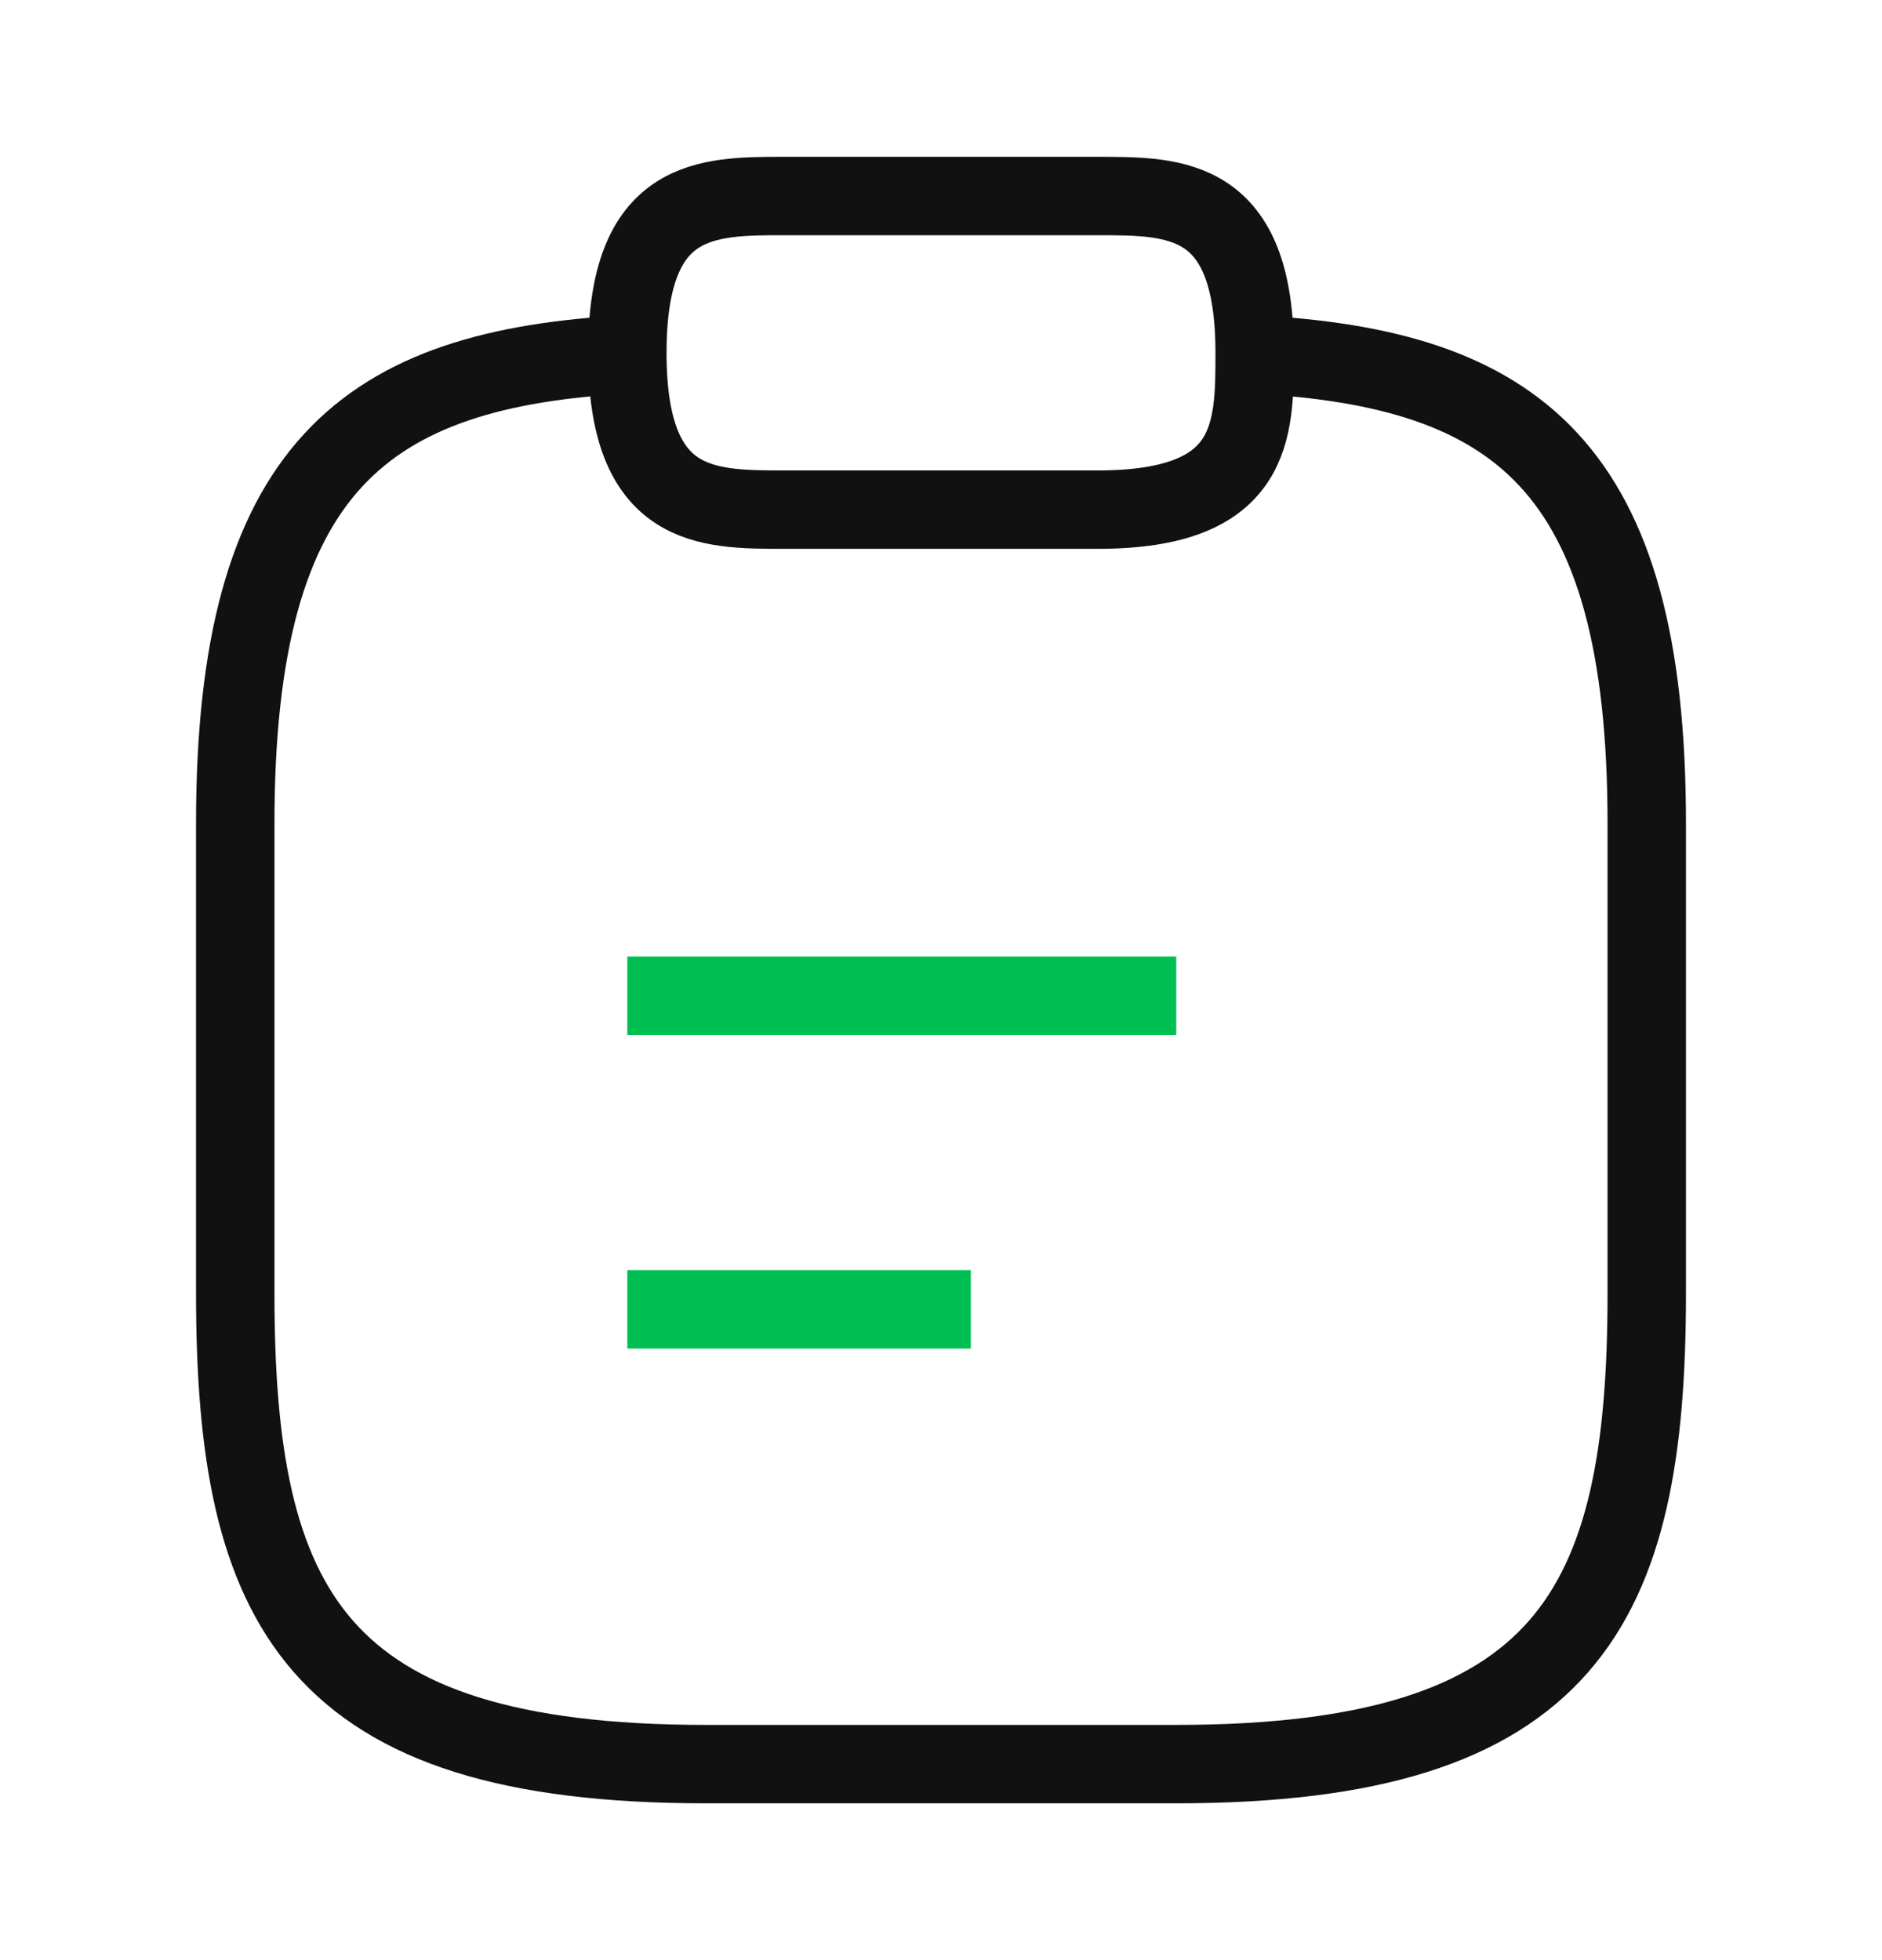 <svg width="24" height="25" viewBox="0 0 24 25" fill="none" xmlns="http://www.w3.org/2000/svg">
<g id="vuesax/twotone/clipboard-text">
<g id="clipboard-text">
<path id="Vector" d="M8 12.7H15" stroke="#00BF52" strokeWidth="1.5" stroke-miterlimit="10" strokeLinecap="round" strokeLinejoin="round"/>
<path id="Vector_2" d="M8 16.7H12.38" stroke="#00BF52" strokeWidth="1.5" stroke-miterlimit="10" strokeLinecap="round" strokeLinejoin="round"/>
<path id="Vector_3" d="M10 6.5H14C16 6.5 16 5.5 16 4.5C16 2.5 15 2.5 14 2.5H10C9 2.5 8 2.5 8 4.5C8 6.5 9 6.5 10 6.5Z" stroke="#111111" strokeWidth="1.5" stroke-miterlimit="10" strokeLinecap="round" strokeLinejoin="round"/>
<path id="Vector_4" d="M16 4.52C19.33 4.7 21 5.93 21 10.5V16.5C21 20.5 20 22.5 15 22.5H9C4 22.5 3 20.5 3 16.5V10.5C3 5.94 4.67 4.7 8 4.52" stroke="#111111" strokeWidth="1.5" stroke-miterlimit="10" strokeLinecap="round" strokeLinejoin="round"/>
</g>
</g>
</svg>
